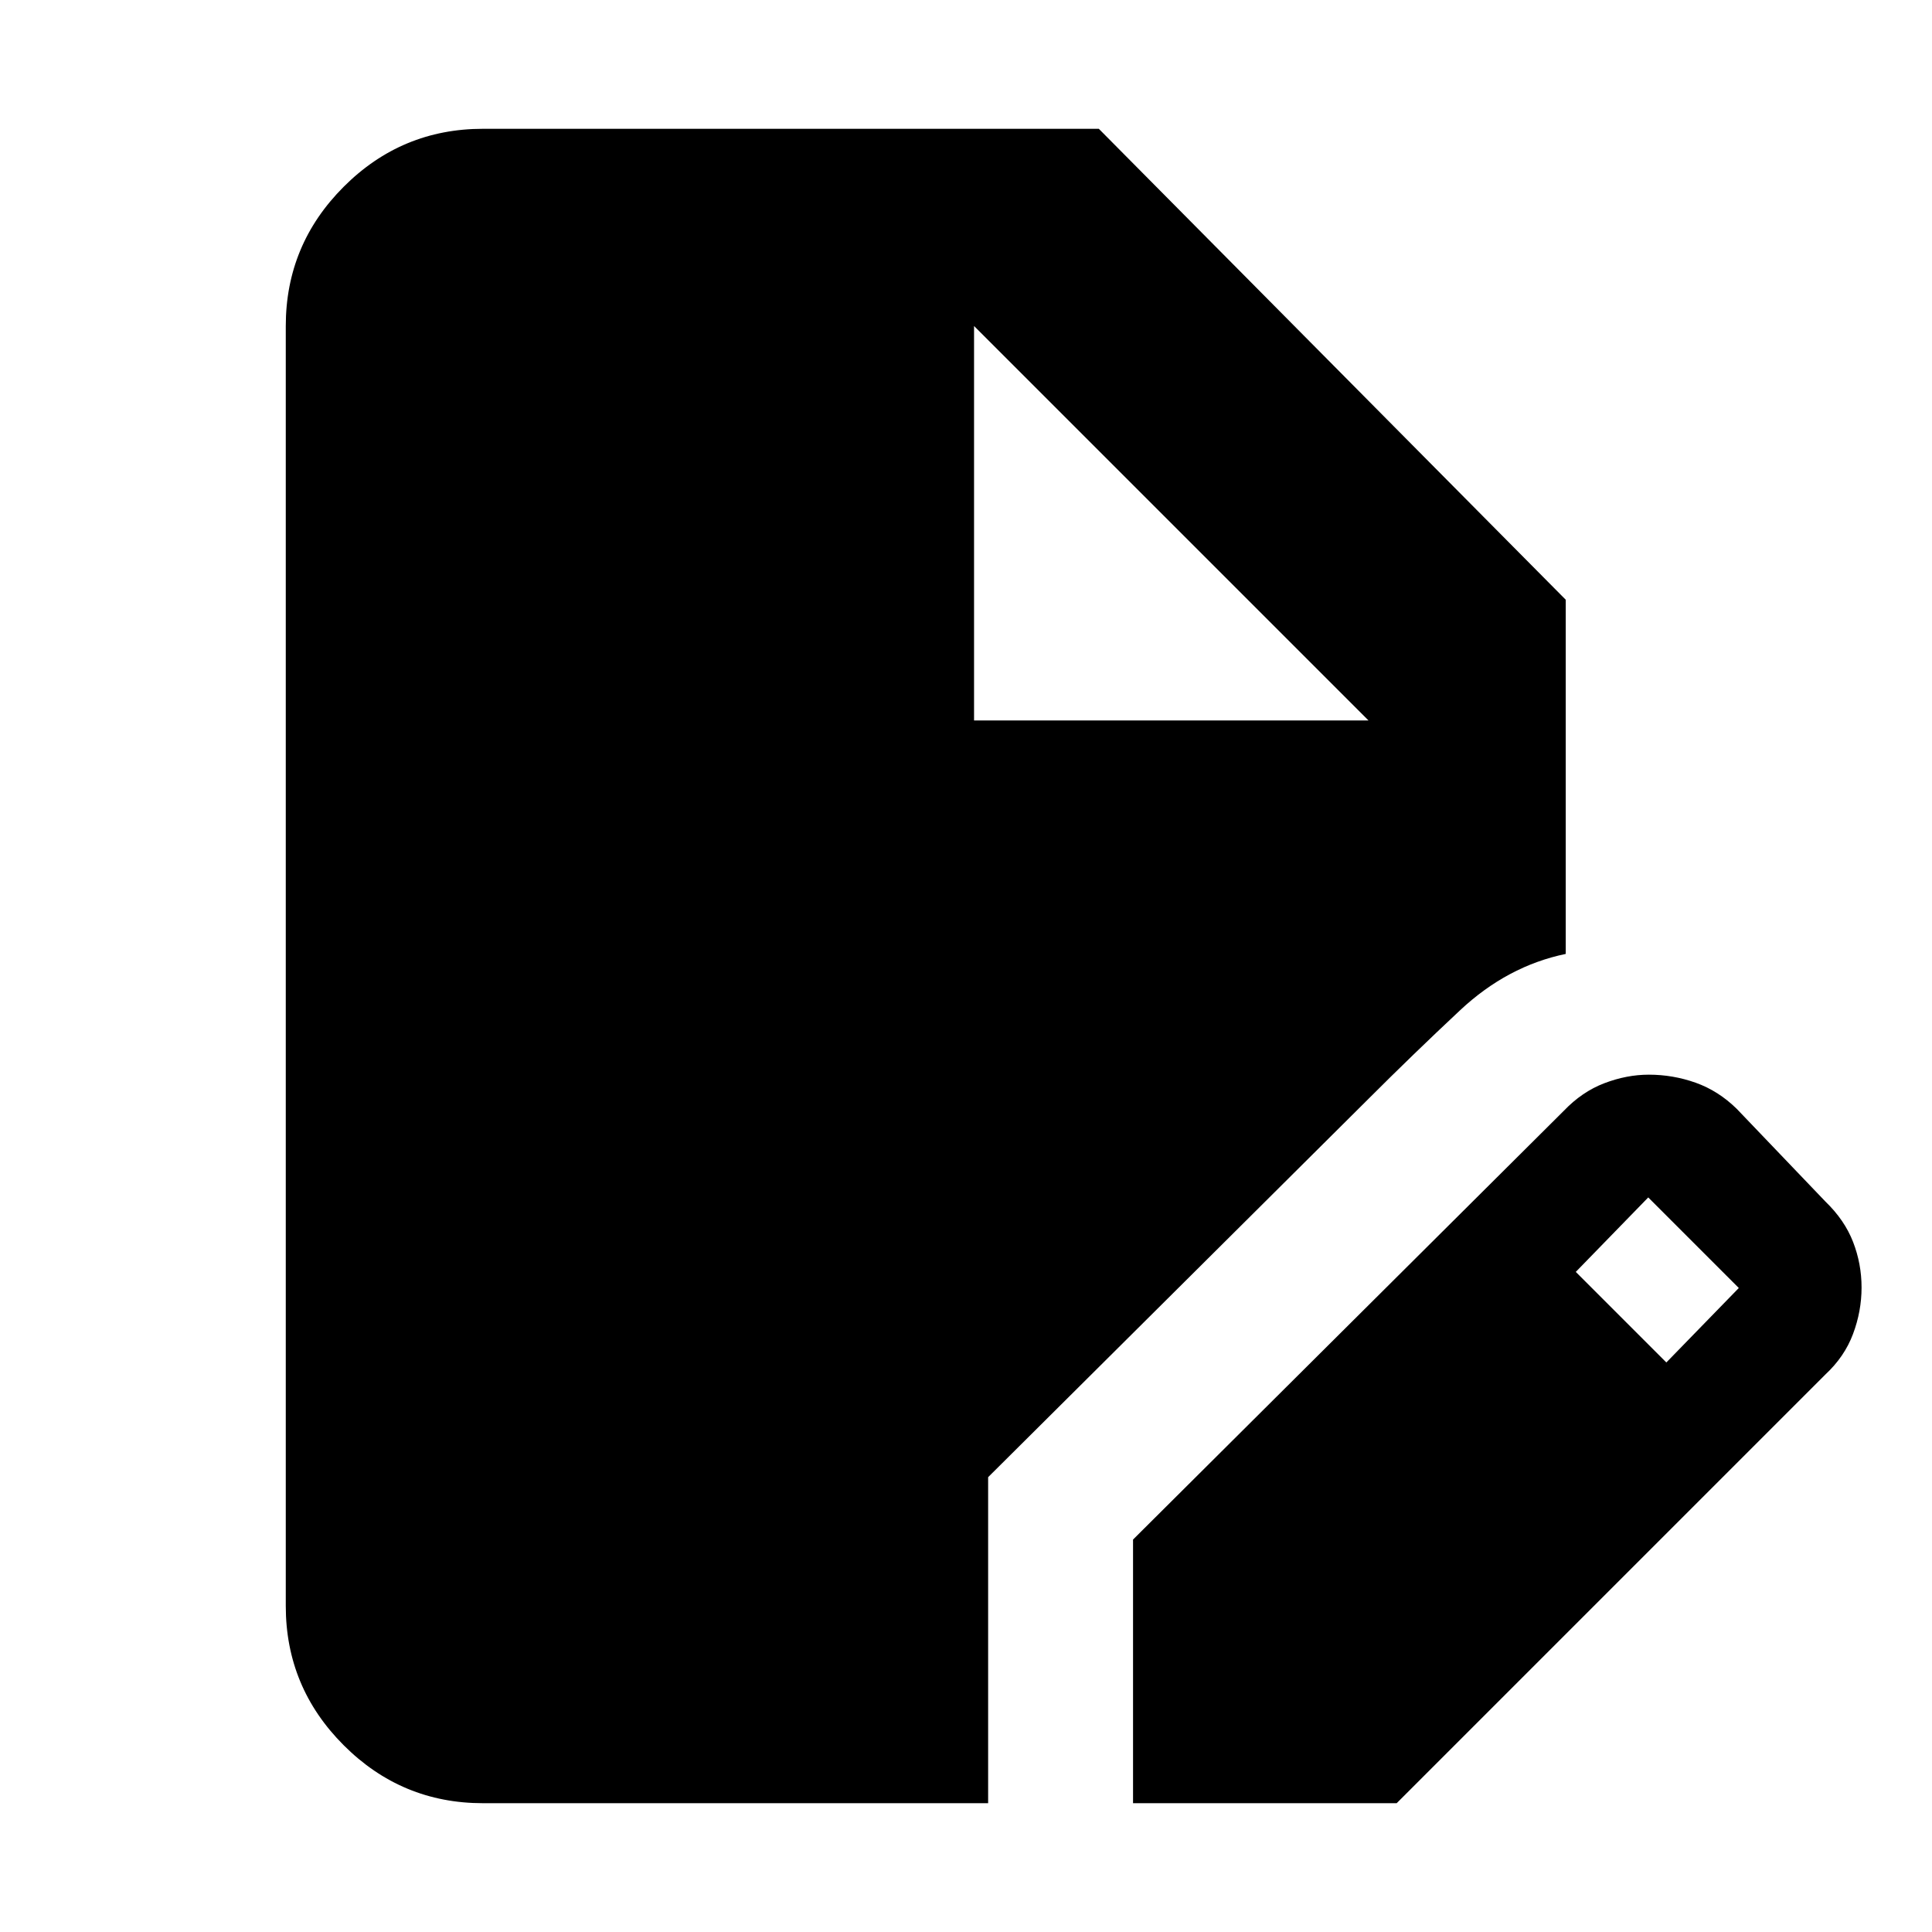 <svg xmlns="http://www.w3.org/2000/svg" height="20" viewBox="0 -960 960 960" width="20"><path d="M240-64q-40.43 0-69.21-28.79Q142-121.58 142-162v-636q0-40.42 28.79-69.21Q199.57-896 240-896h306l232 234v176q-29 6-52.5 28T680-414L491-226v162H240Zm323 0v-131l214-213q9.09-9.53 20.2-13.76 11.11-4.24 22.11-4.24 12 0 23.26 4 11.26 4 20.43 13l44 46q9.59 9.26 13.79 20.13Q925-332 925-320.24t-4.24 23.07Q916.53-285.85 907-277L694-64H563Zm265-219 36-37-45-45-36 37 45 45ZM484-602h196L484-798l196 196-196-196v196Z"/></svg>